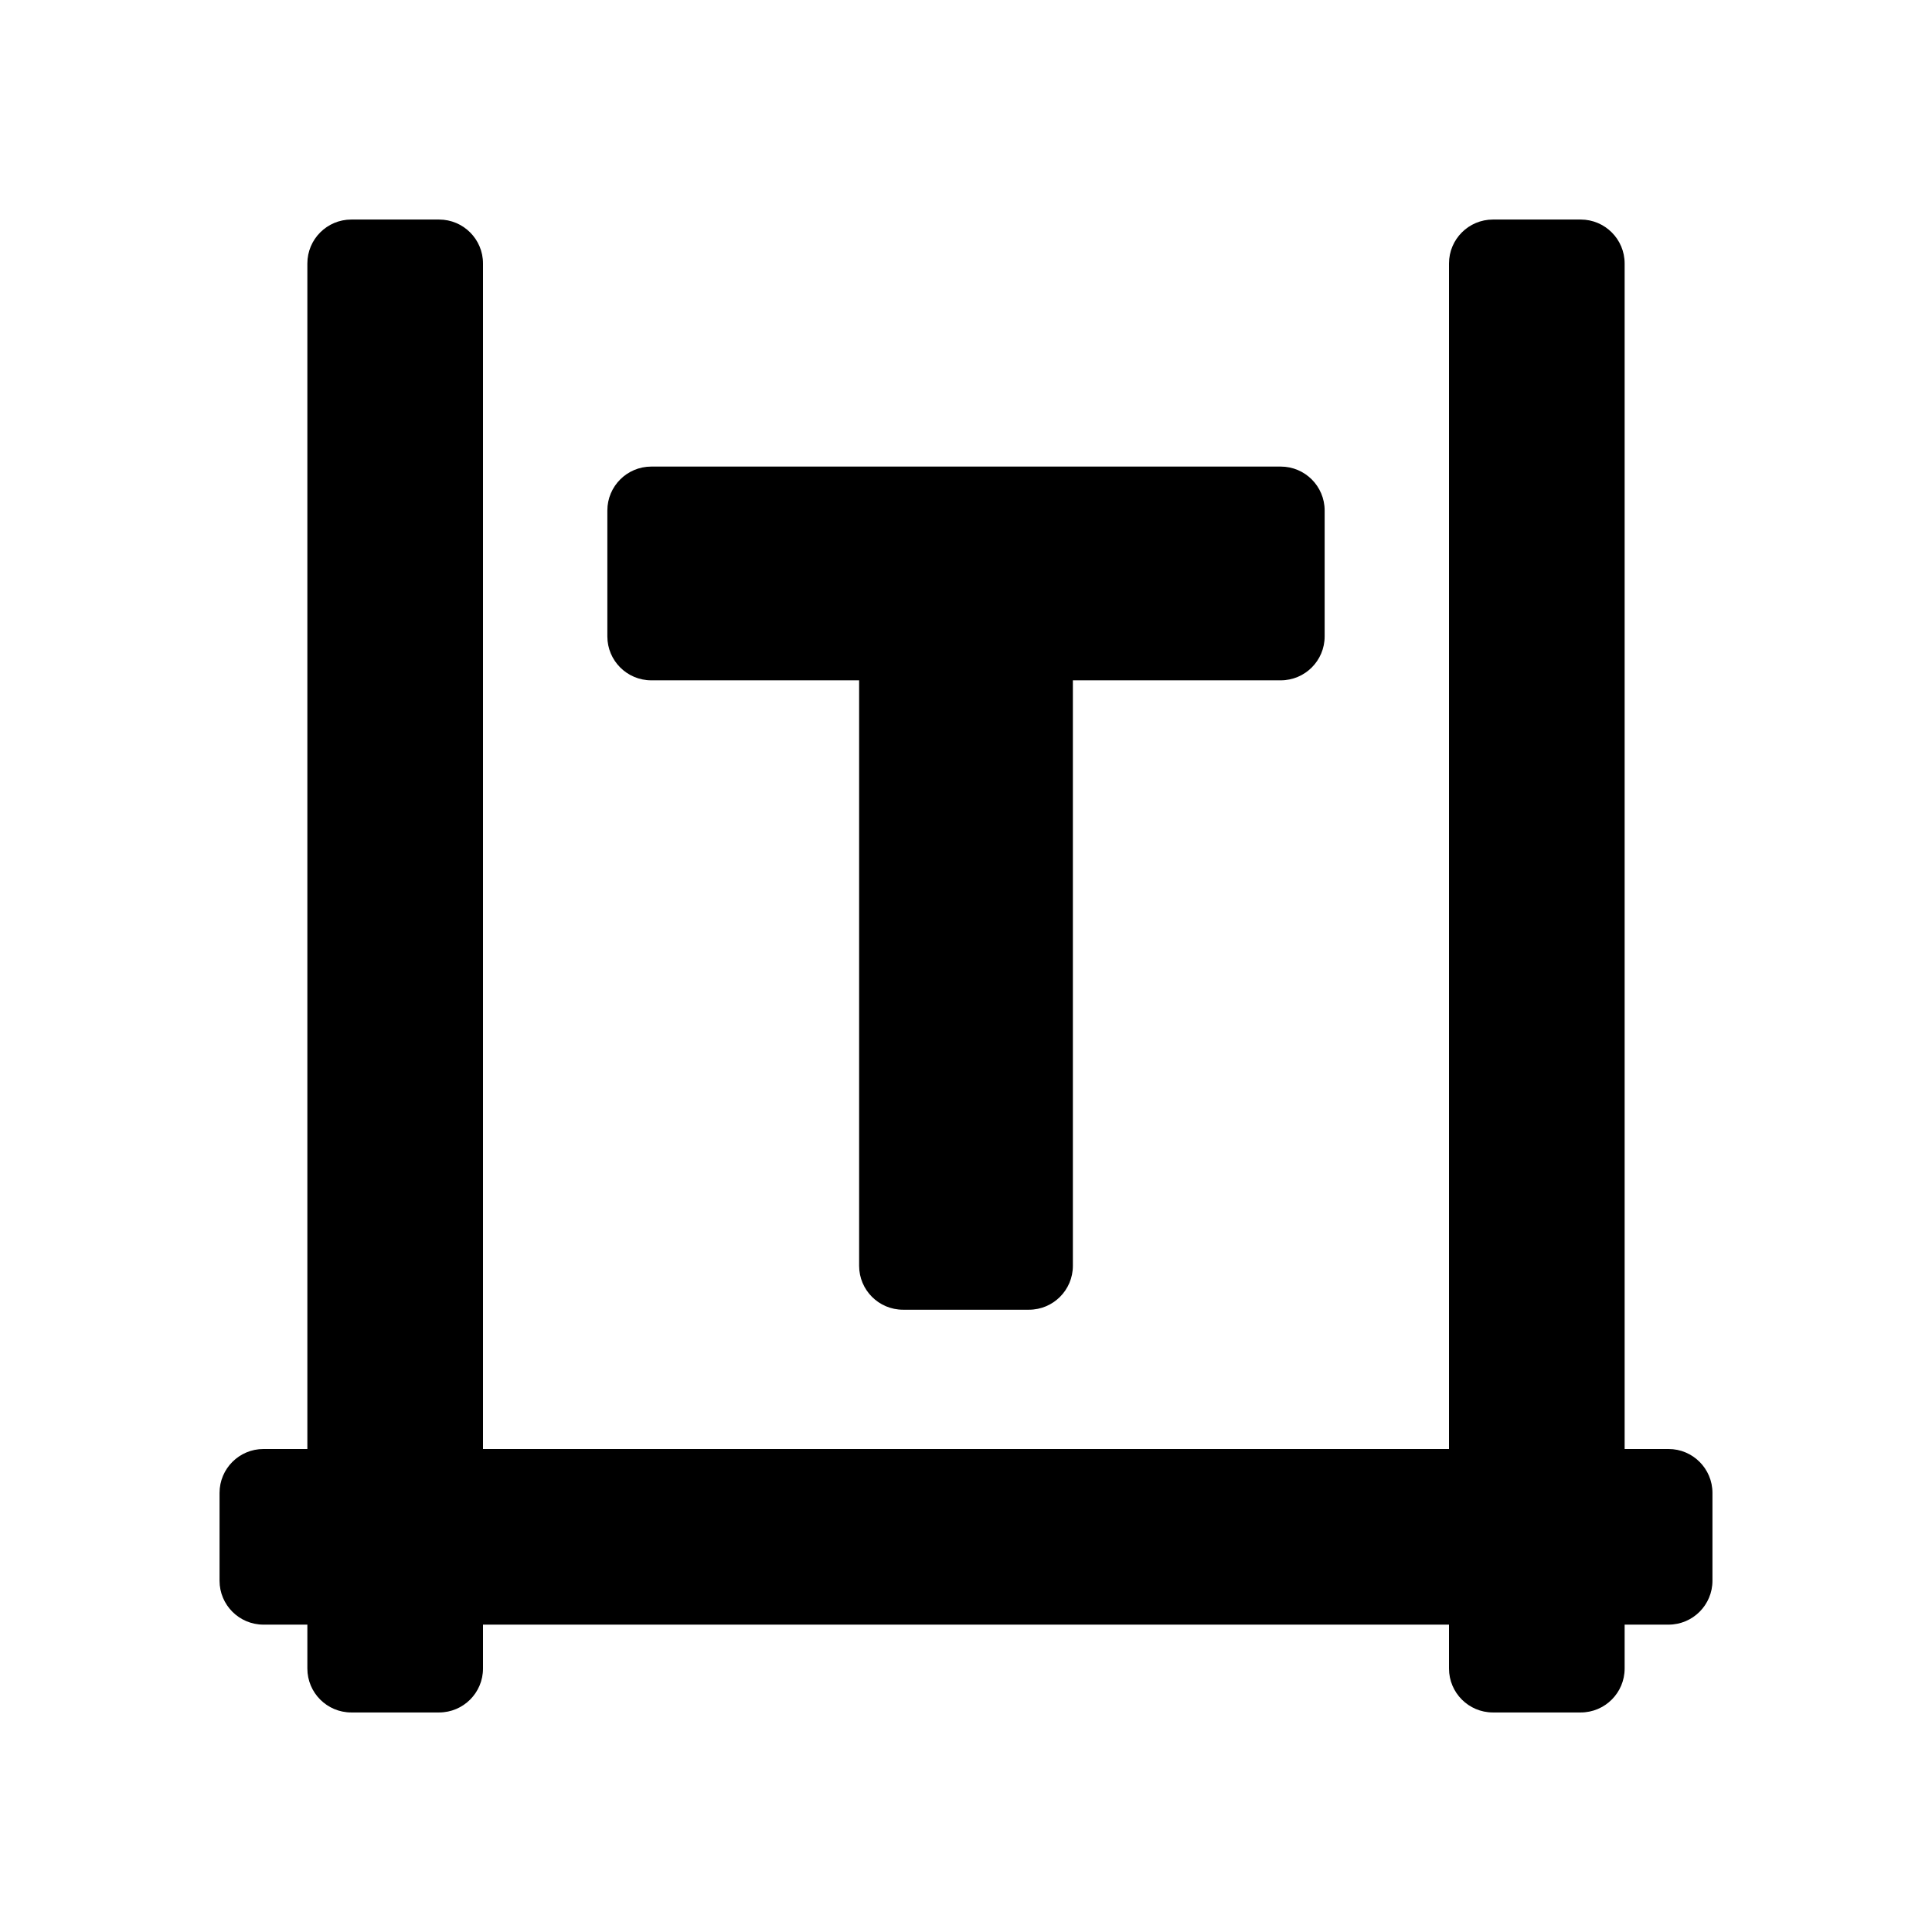 <?xml version="1.0" encoding="utf-8"?>
<svg viewBox="0 0 22 22" xmlns="http://www.w3.org/2000/svg">
  <path d="M 5.5 3 L 5.5 16.5 L 16.5 16.5 L 16.5 3 C 16.5 2.724 16.724 2.5 17 2.5 L 18 2.5 C 18.276 2.5 18.5 2.724 18.5 3 L 18.5 16.5 L 19 16.5 C 19.276 16.5 19.5 16.724 19.5 17 L 19.5 18 C 19.5 18.276 19.276 18.5 19 18.5 L 18.5 18.5 L 18.5 19 C 18.5 19.276 18.276 19.5 18 19.5 L 17 19.5 C 16.724 19.5 16.5 19.276 16.5 19 L 16.5 18.5 L 5.5 18.5 L 5.5 19 C 5.5 19.276 5.276 19.5 5 19.5 L 4 19.5 C 3.724 19.5 3.5 19.276 3.5 19 L 3.5 18.5 L 3 18.5 C 2.724 18.5 2.5 18.276 2.5 18 L 2.5 17 C 2.5 16.724 2.724 16.5 3 16.5 L 3.5 16.5 L 3.5 3 C 3.5 2.724 3.724 2.5 4 2.5 L 5 2.5 C 5.276 2.5 5.5 2.724 5.5 3 Z M 15.084 5.813 L 15.084 7.247 C 15.084 7.523 14.86 7.747 14.584 7.747 L 12.217 7.747 L 12.217 14.414 C 12.217 14.69 11.993 14.914 11.717 14.914 L 10.283 14.914 C 10.007 14.914 9.783 14.69 9.783 14.414 L 9.783 7.747 L 7.416 7.747 C 7.14 7.747 6.916 7.523 6.916 7.247 L 6.916 5.813 C 6.916 5.537 7.14 5.313 7.416 5.313 L 14.584 5.313 C 14.86 5.313 15.084 5.537 15.084 5.813 Z"/>
</svg>